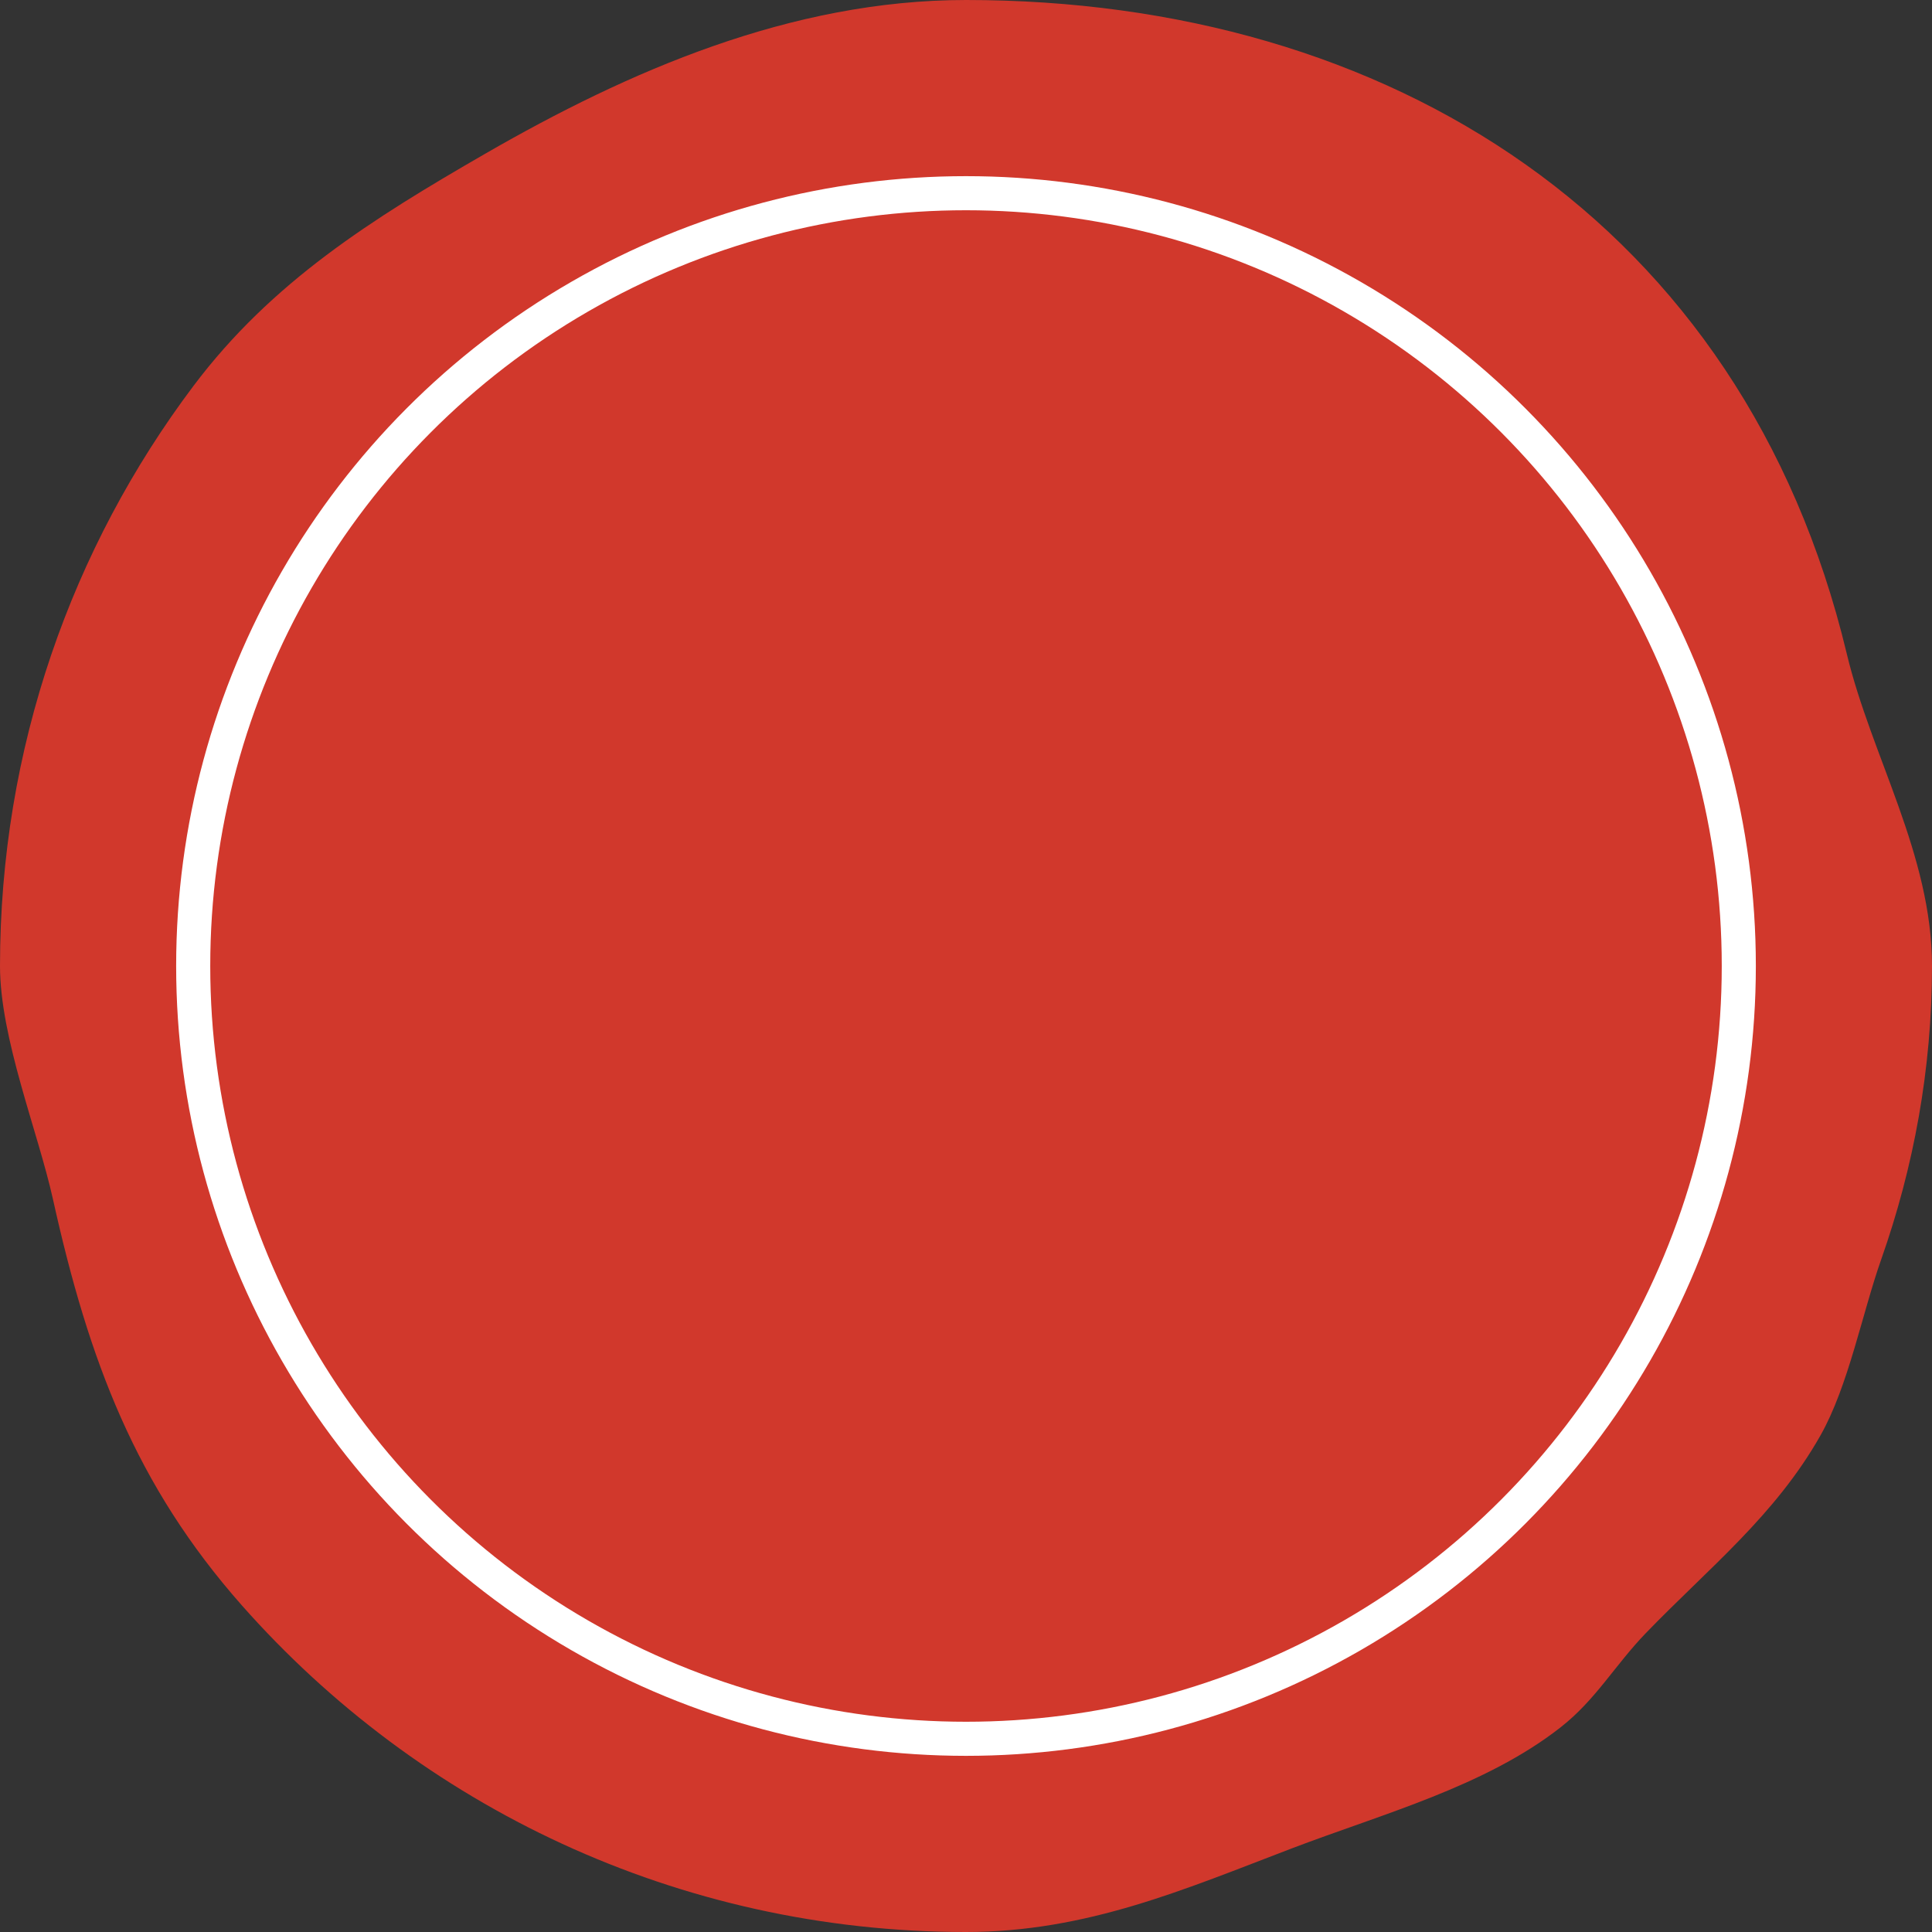 <?xml version="1.0" encoding="utf-8"?>
<!DOCTYPE svg PUBLIC "-//W3C//DTD SVG 1.1//EN" "http://www.w3.org/Graphics/SVG/1.1/DTD/svg11.dtd">
<svg version="1.1" id="Ebene_1" xmlns="http://www.w3.org/2000/svg" xmlns:xlink="http://www.w3.org/1999/xlink" x="0px" y="0px"
	 width="85px" height="85px" viewBox="0 0 85 85" enable-background="new 0 0 85 85" xml:space="preserve">
<rect x="0" y="0" width="85" height="85" fill="#333333" stroke="none"/>
<g>
	<path fill="#D1382C" d="M81.251,28.764C76.689,9.727,61.078,0,42.5,0c-7.719-0.001-14.896,3.157-21.135,6.753
		c-4.995,2.879-9.41,5.646-12.857,10.231C3.166,24.09,0,32.925,0,42.5c0,3.177,1.667,7.28,2.329,10.257
		c1.583,7.134,3.641,12.585,8.312,17.873C18.429,79.443,29.815,85,42.5,85c5.327,0,9.662-1.898,14.359-3.688
		c4.002-1.523,8.478-2.718,11.793-5.311c1.558-1.216,2.395-2.741,3.766-4.159c2.773-2.868,5.68-5.166,7.674-8.687
		c1.229-2.17,1.838-5.381,2.676-7.754C84.195,51.35,85,47.023,85,42.5C85,37.606,82.33,33.268,81.251,28.764z"/>
</g>
<circle fill="none" stroke="#FFFFFF" stroke-width="1.5" stroke-miterlimit="10" cx="42.5" cy="42.5" r="34"/>
</svg>
